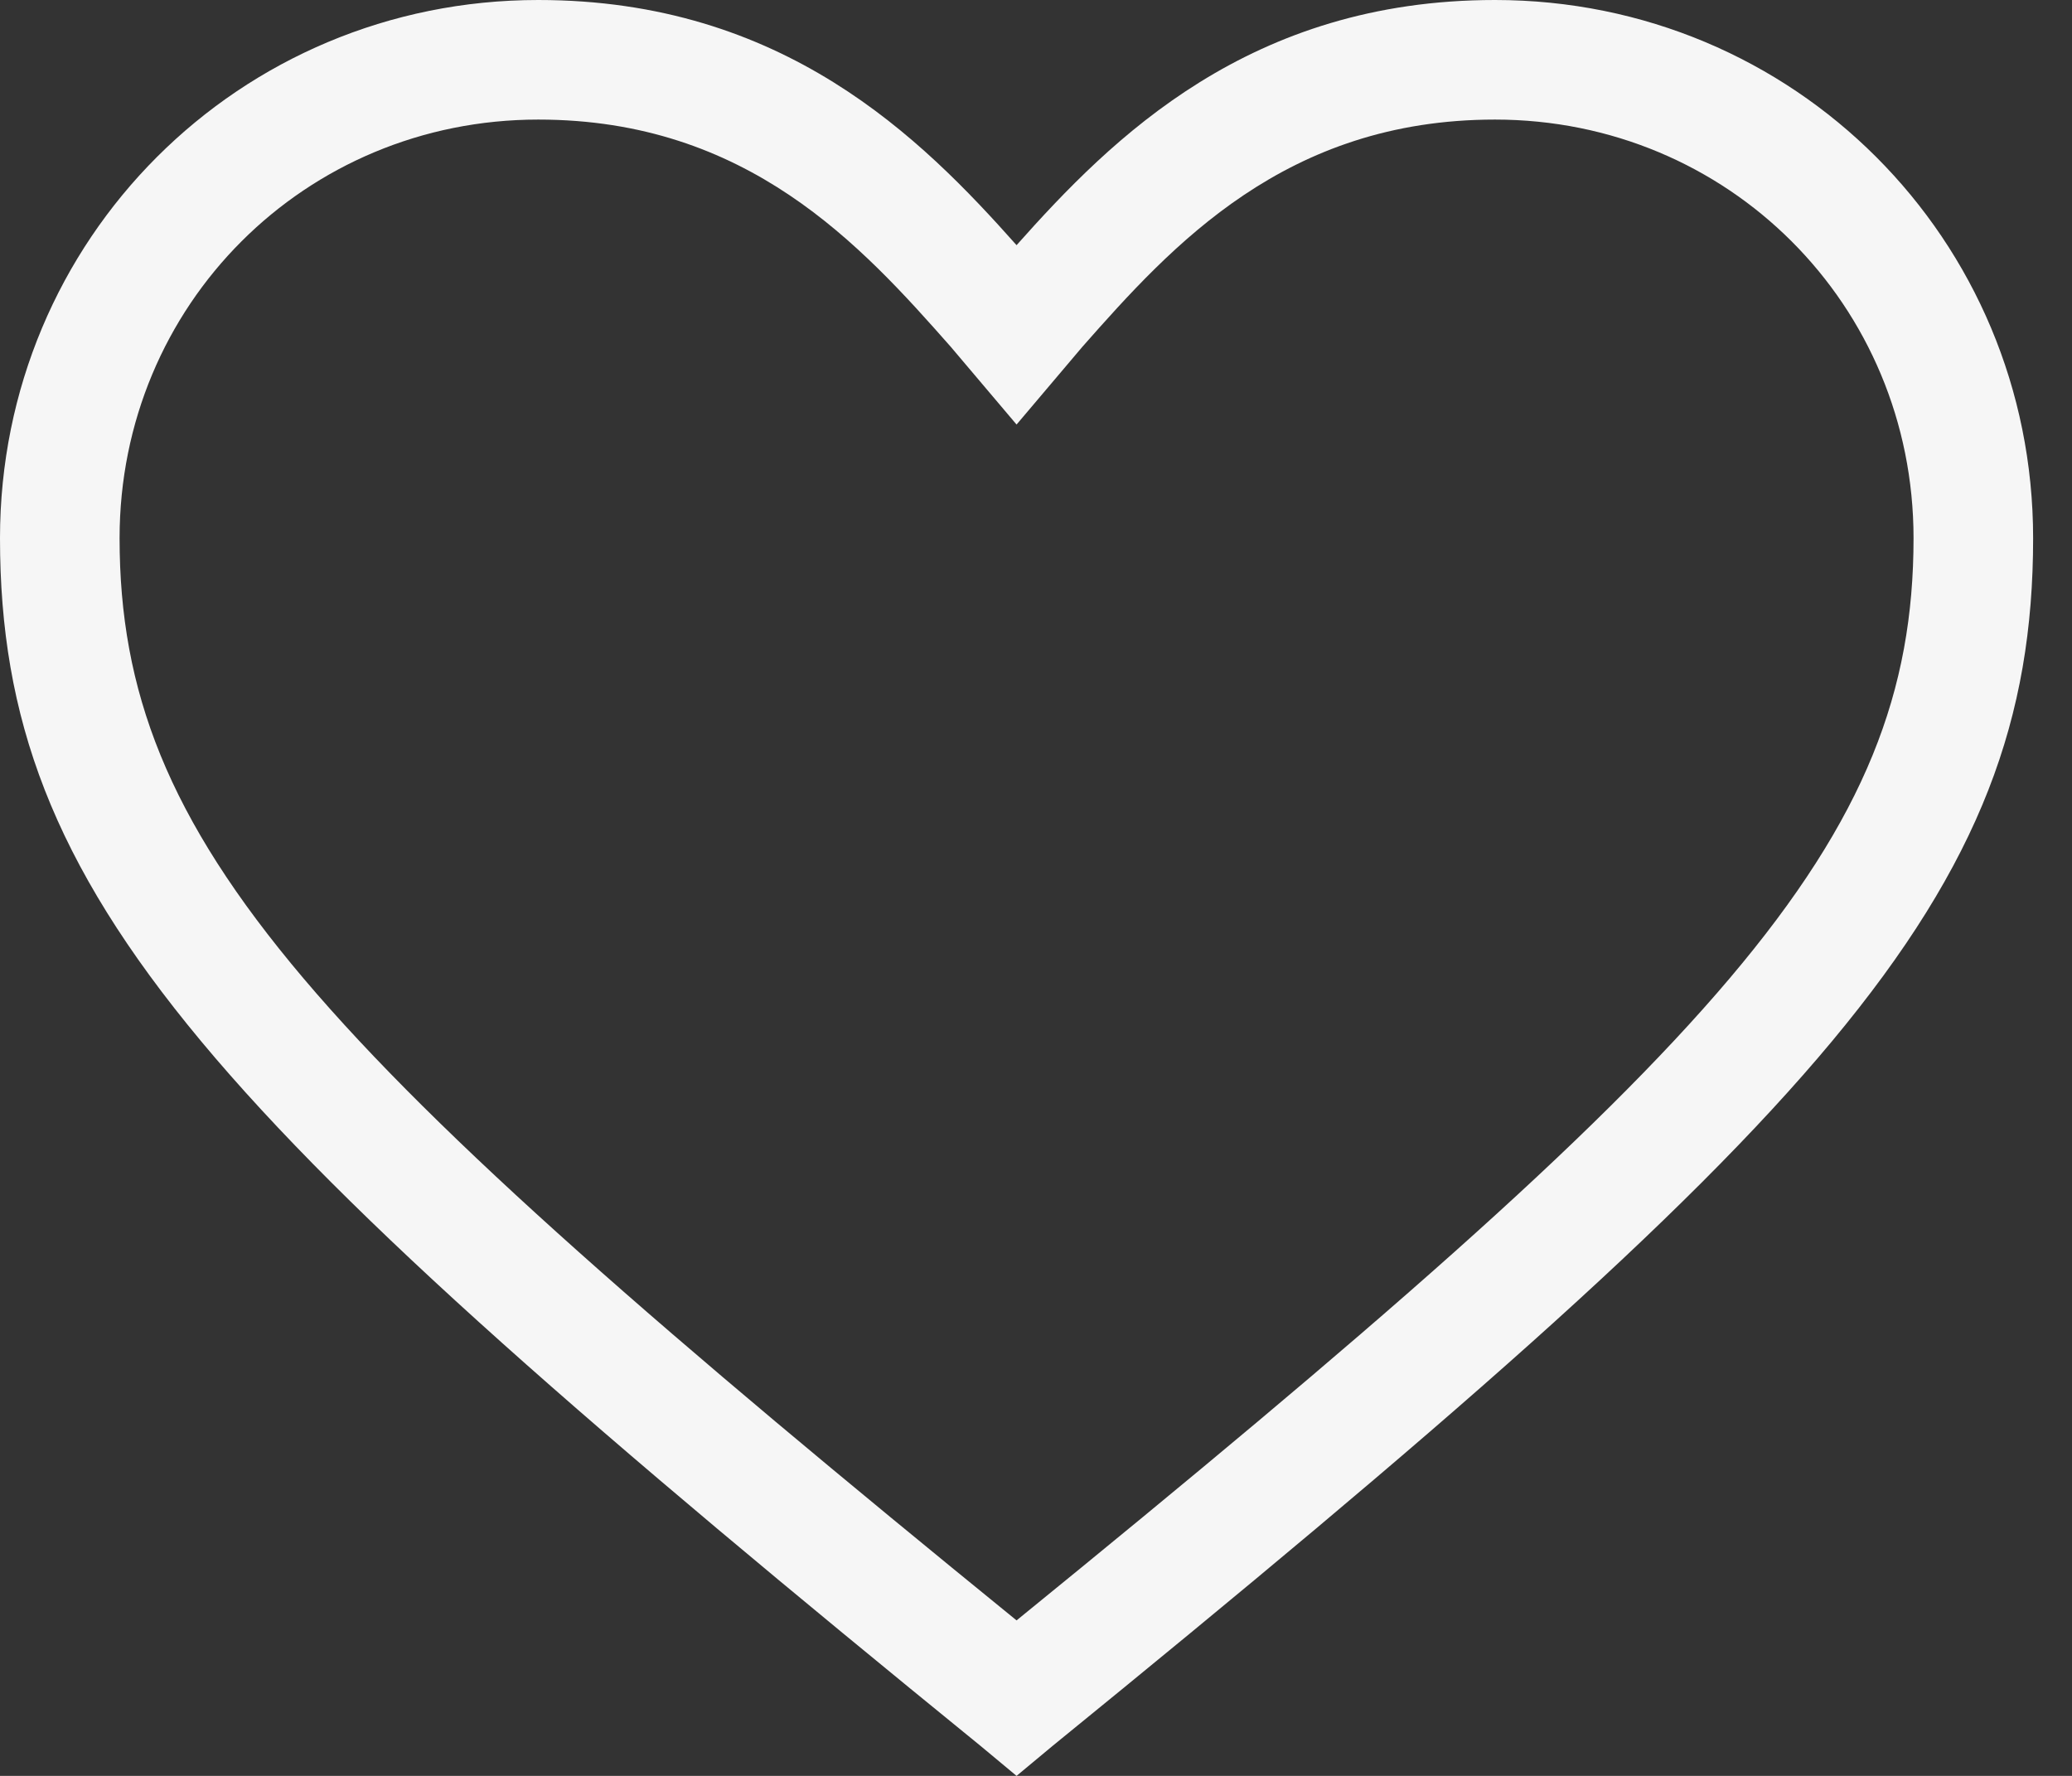 <svg width="21" height="18" viewBox="0 0 21 18" fill="none" xmlns="http://www.w3.org/2000/svg">
<rect x="0" y="0" width="21" height="18" fill="#333333" stroke="none"/>
<path d="M10.303 18L9.939 17.697C2.121 11.333 0 9.091 0 5.455C0 2.424 2.424 0 5.455 0C7.939 0 9.333 1.394 10.303 2.485C11.273 1.394 12.667 0 15.152 0C18.182 0 20.606 2.424 20.606 5.455C20.606 9.091 18.485 11.333 10.667 17.697L10.303 18ZM5.455 1.212C3.091 1.212 1.212 3.091 1.212 5.455C1.212 8.545 3.152 10.606 10.303 16.424C17.454 10.606 19.394 8.545 19.394 5.455C19.394 3.091 17.515 1.212 15.152 1.212C13.03 1.212 11.879 2.485 10.97 3.515L10.303 4.303L9.636 3.515C8.727 2.485 7.576 1.212 5.455 1.212Z" fill="#F6F6F6"/>
</svg>
